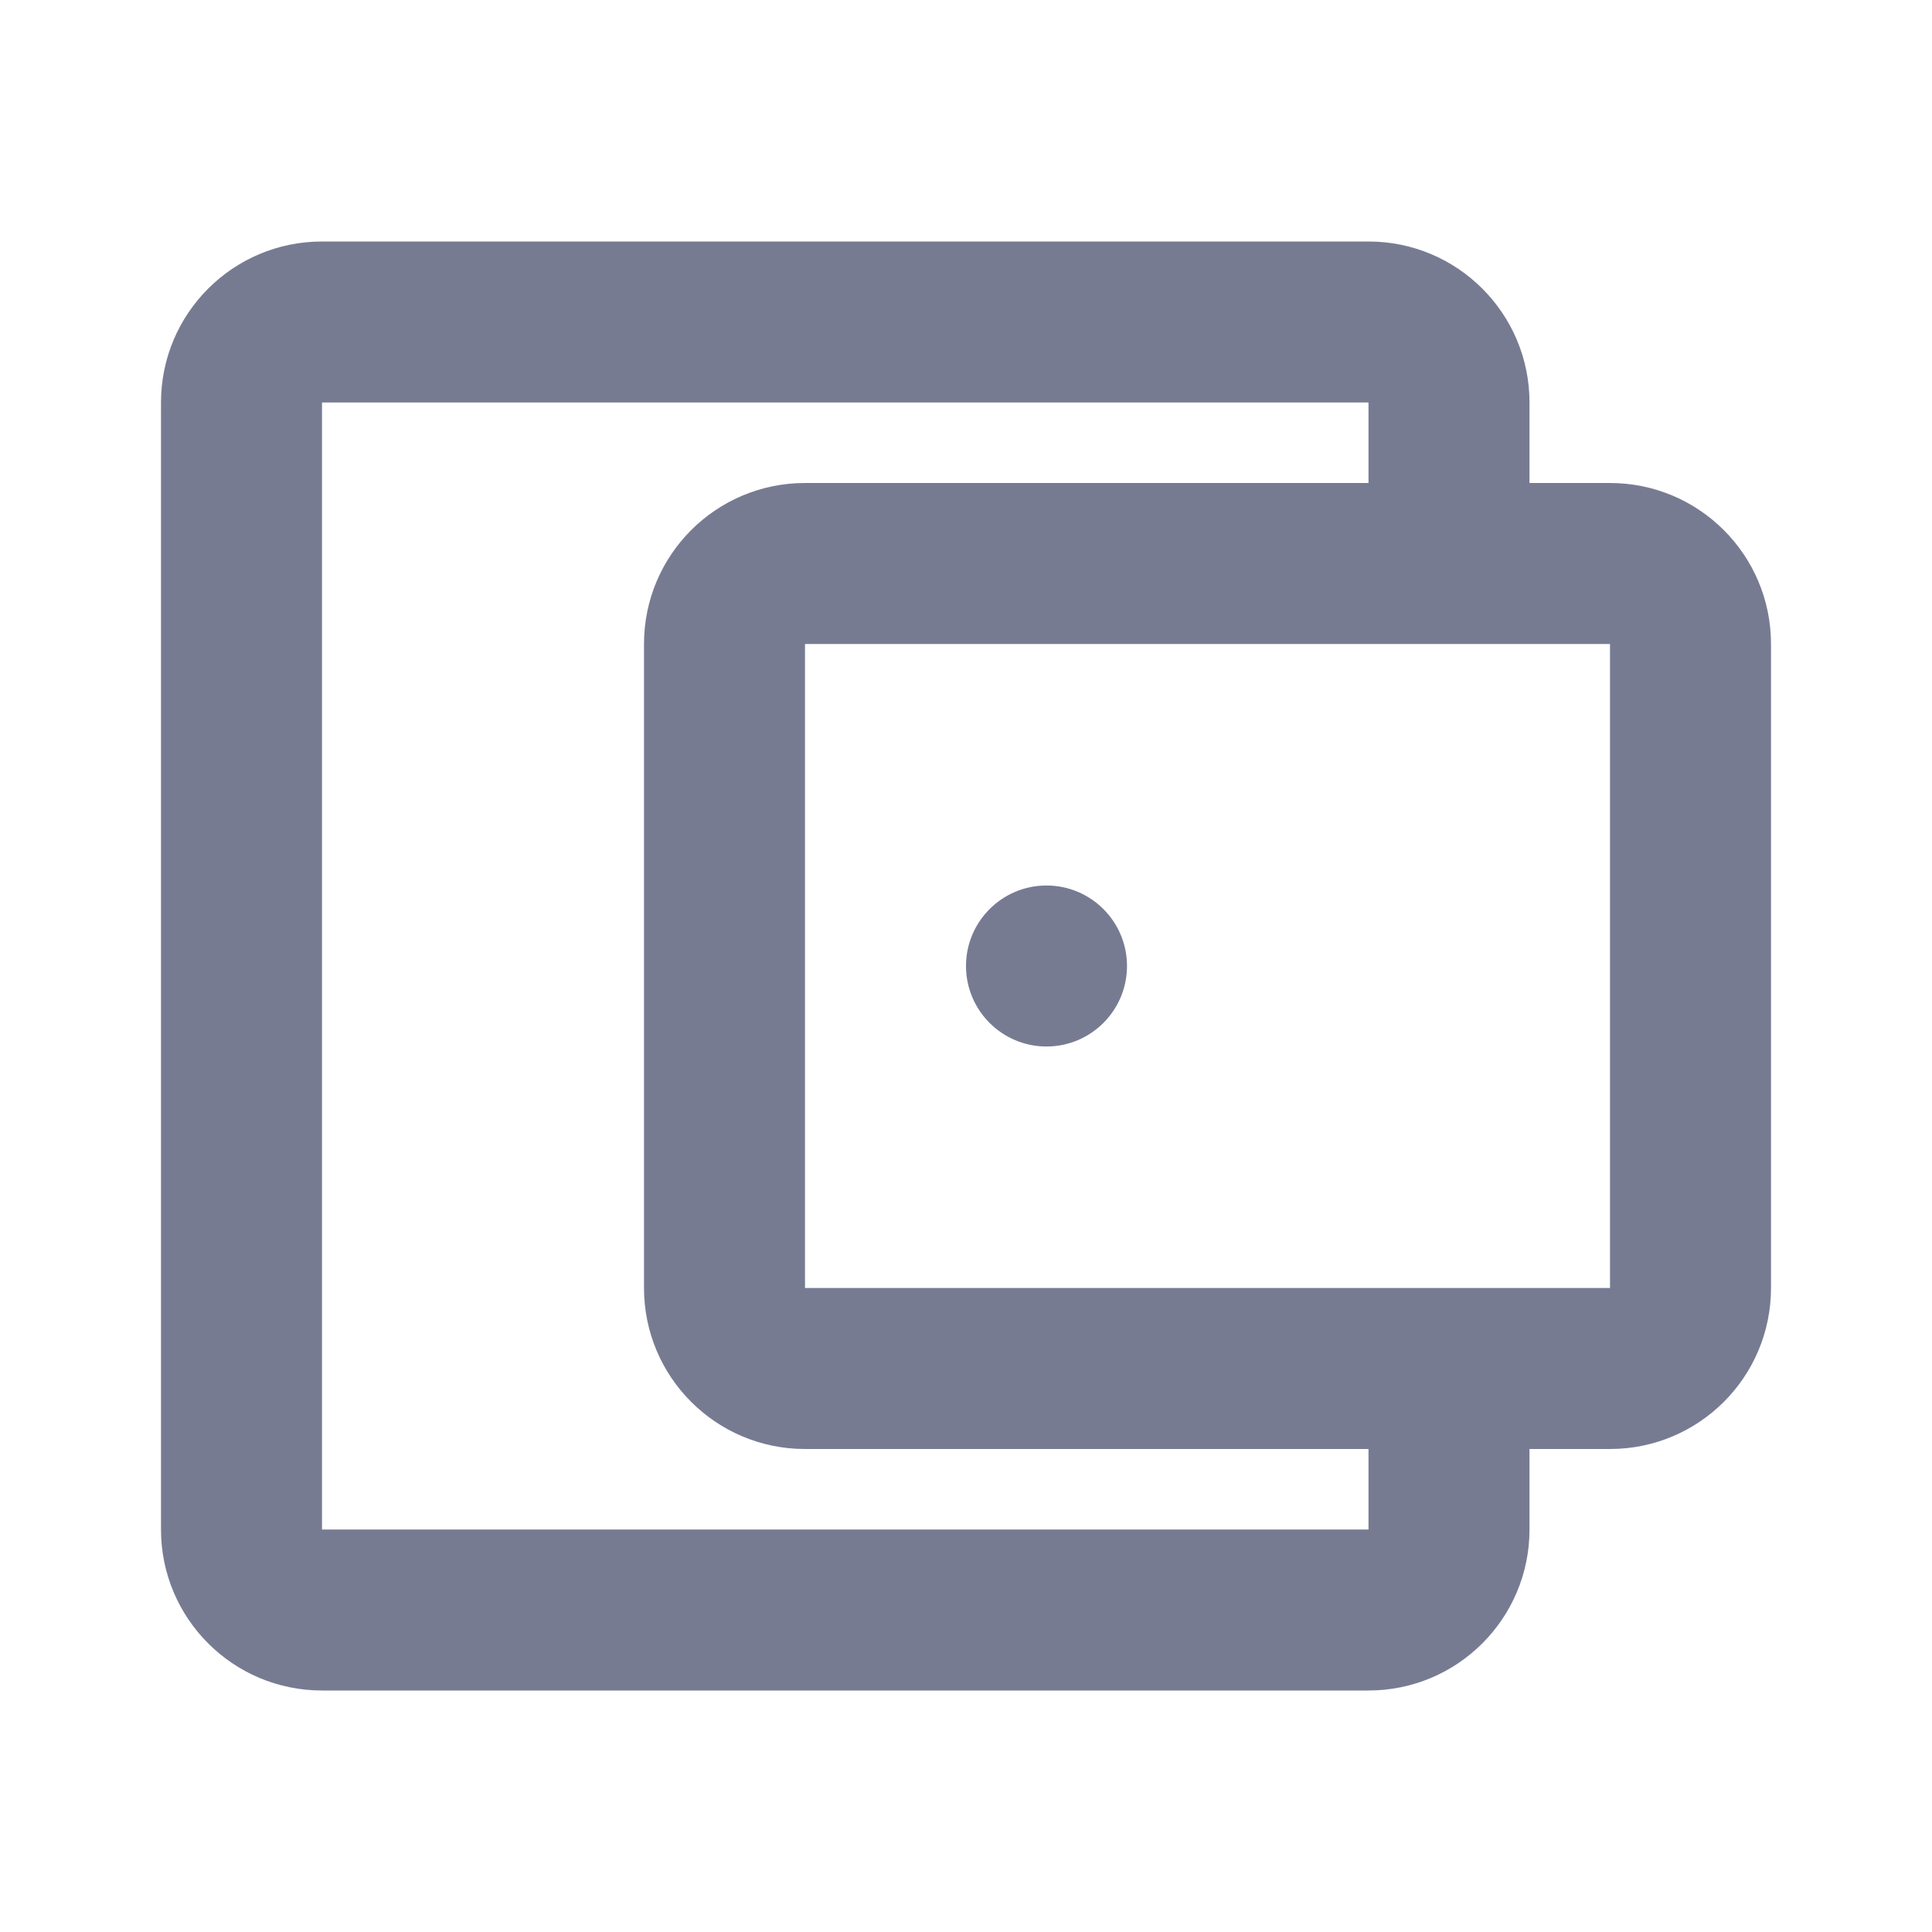 <svg width="24" height="24" viewBox="0 0 24 24" fill="none" xmlns="http://www.w3.org/2000/svg">
<path fill-rule="evenodd" clip-rule="evenodd" d="M13 13C12.448 13 12 12.552 12 12C12 11.448 12.448 11 13 11C13.552 11 14 11.448 14 12C14 12.552 13.552 13 13 13Z" fill="#777B92"/>
<path fill-rule="evenodd" clip-rule="evenodd" d="M20 18H19V19C19 20.105 18.105 21 17 21H4C2.895 21 2 20.105 2 19L2 5C2 3.895 2.895 3 4 3L17 3C18.105 3 19 3.895 19 5V6H20C21.105 6 22 6.895 22 8V16C22 17.105 21.105 18 20 18ZM8 8C8 6.895 8.895 6 10 6H17V5L4 5L4 19H17L17 18L10 18C8.895 18 8 17.105 8 16L8 8ZM20 8L10 8L10 16L20 16V8Z" fill="#777B92"/>
</svg>

